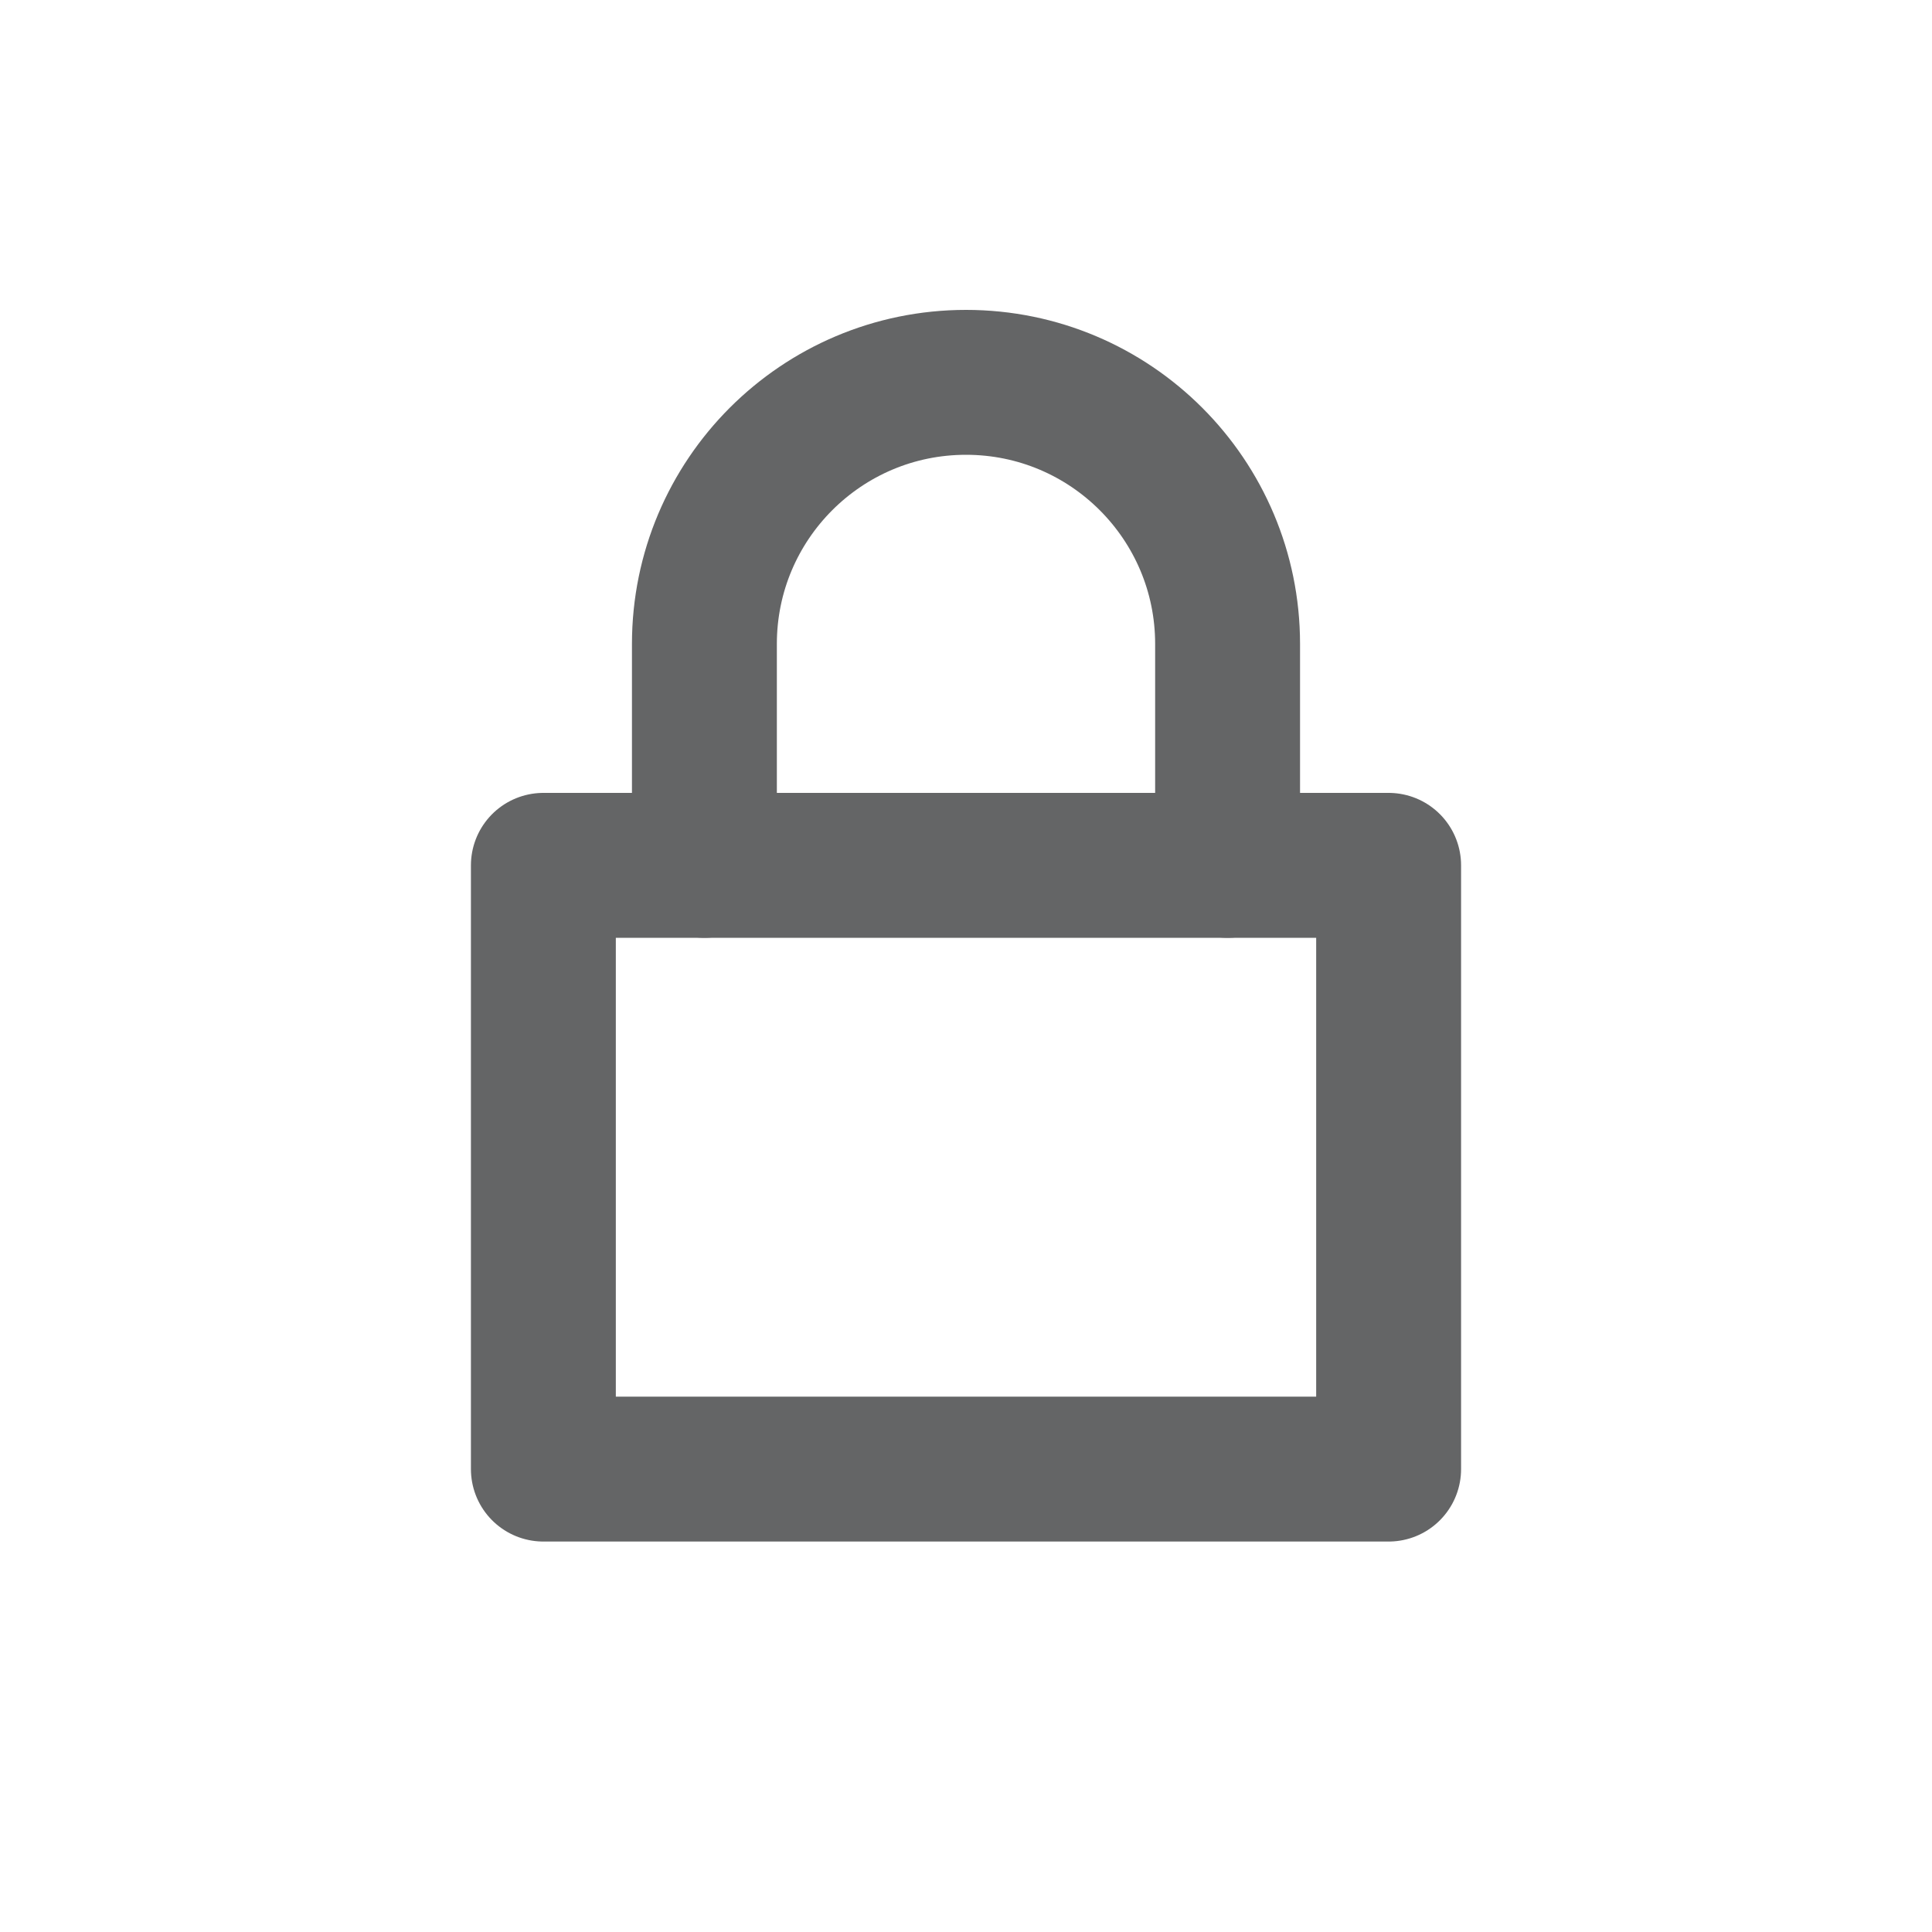 <svg width="20" height="20" viewBox="0 0 20 20" fill="none" xmlns="http://www.w3.org/2000/svg">
<path d="M5.625 8.958H14.375V15.208H5.625V8.958Z" stroke="#646566" stroke-width="1.5" stroke-linecap="round" stroke-linejoin="round"/>
<path d="M12.708 8.958V6.666C12.708 5.171 11.496 3.958 10 3.958C8.504 3.958 7.292 5.171 7.292 6.666V8.958" stroke="#646566" stroke-width="1.5" stroke-linecap="round" stroke-linejoin="round"/>
</svg>
